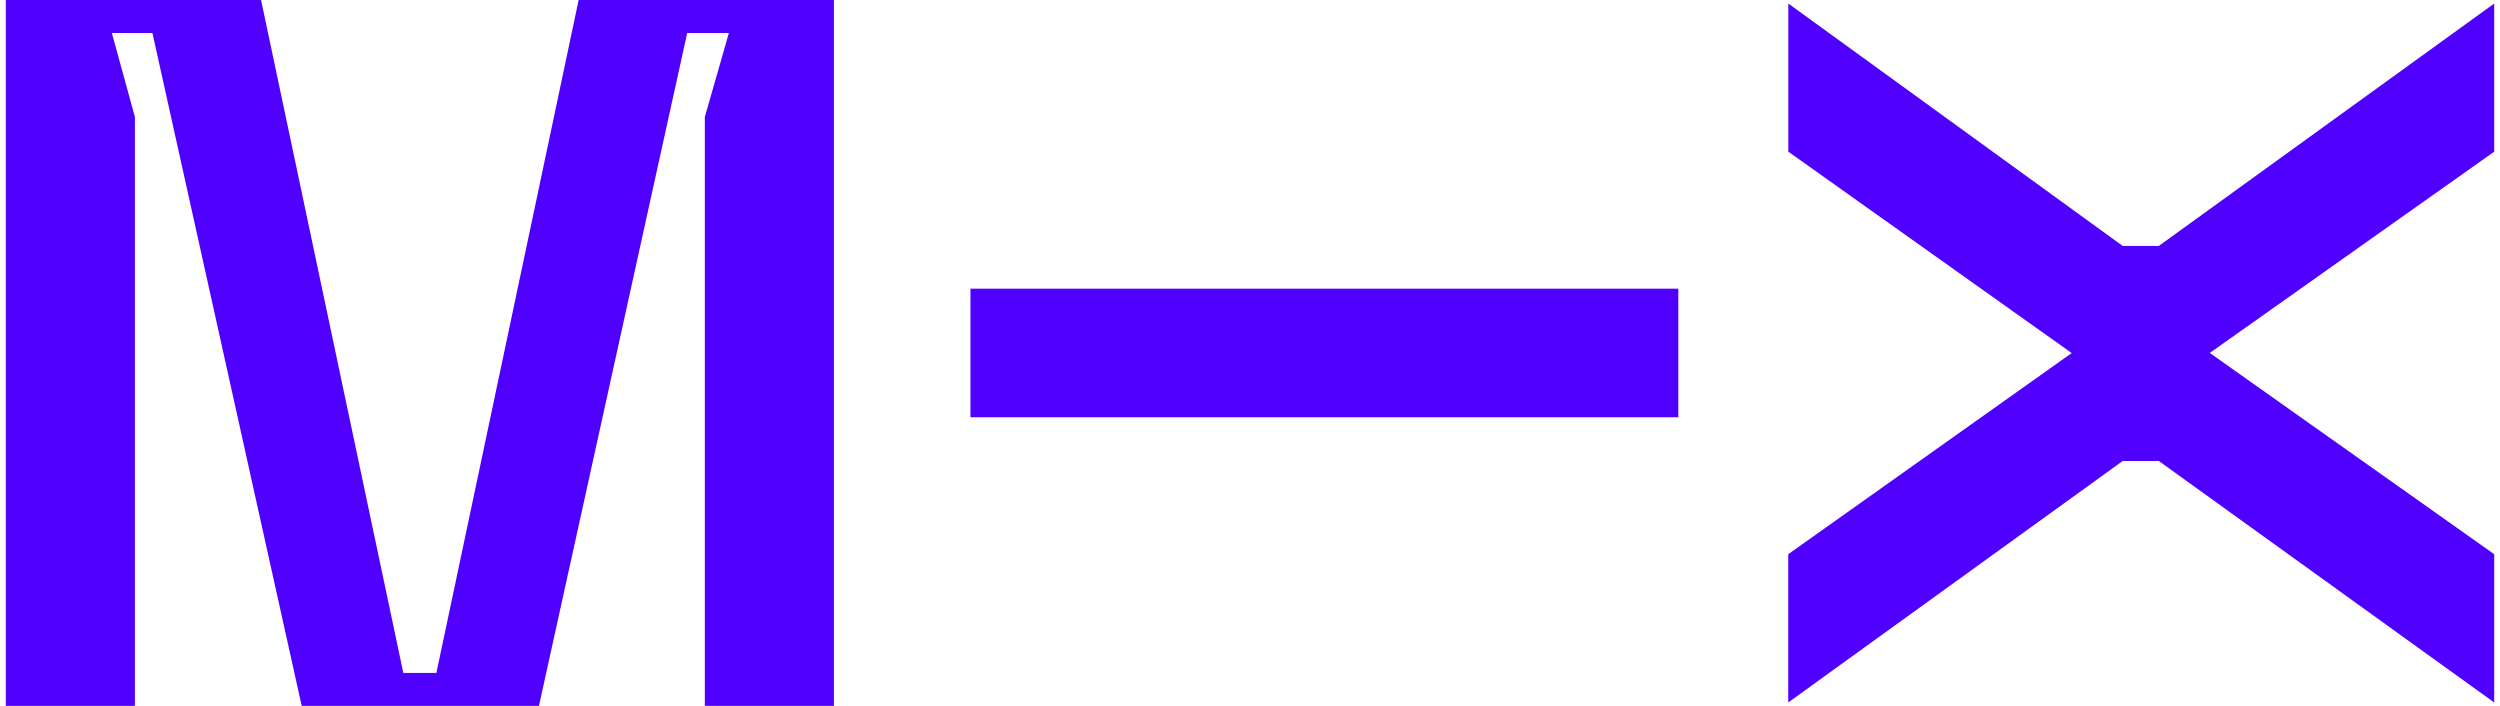 <svg fill="#5000FF" role="img" viewBox="0 0 85 24" xmlns="http://www.w3.org/2000/svg"><title>Mixcloud</title><path d="M8.876 0l4.837 22.879h1.124l4.837-22.879h8.679v24H23.964v-20.024l0.818-2.855h-1.417l-5.041 22.879H10.258l-5.076-22.879h-1.379l0.783 2.855v20.024H0.197V0zM84.803 0.12v5.037L75.133 12 84.803 18.843v5.041l-11.404-8.211h-1.227l-11.372 8.211v-5.041l9.638-6.839-9.635-6.847V0.12l11.369 8.242h1.227z m-27.74 9.694v4.372H32.996v-4.372z"/></svg>